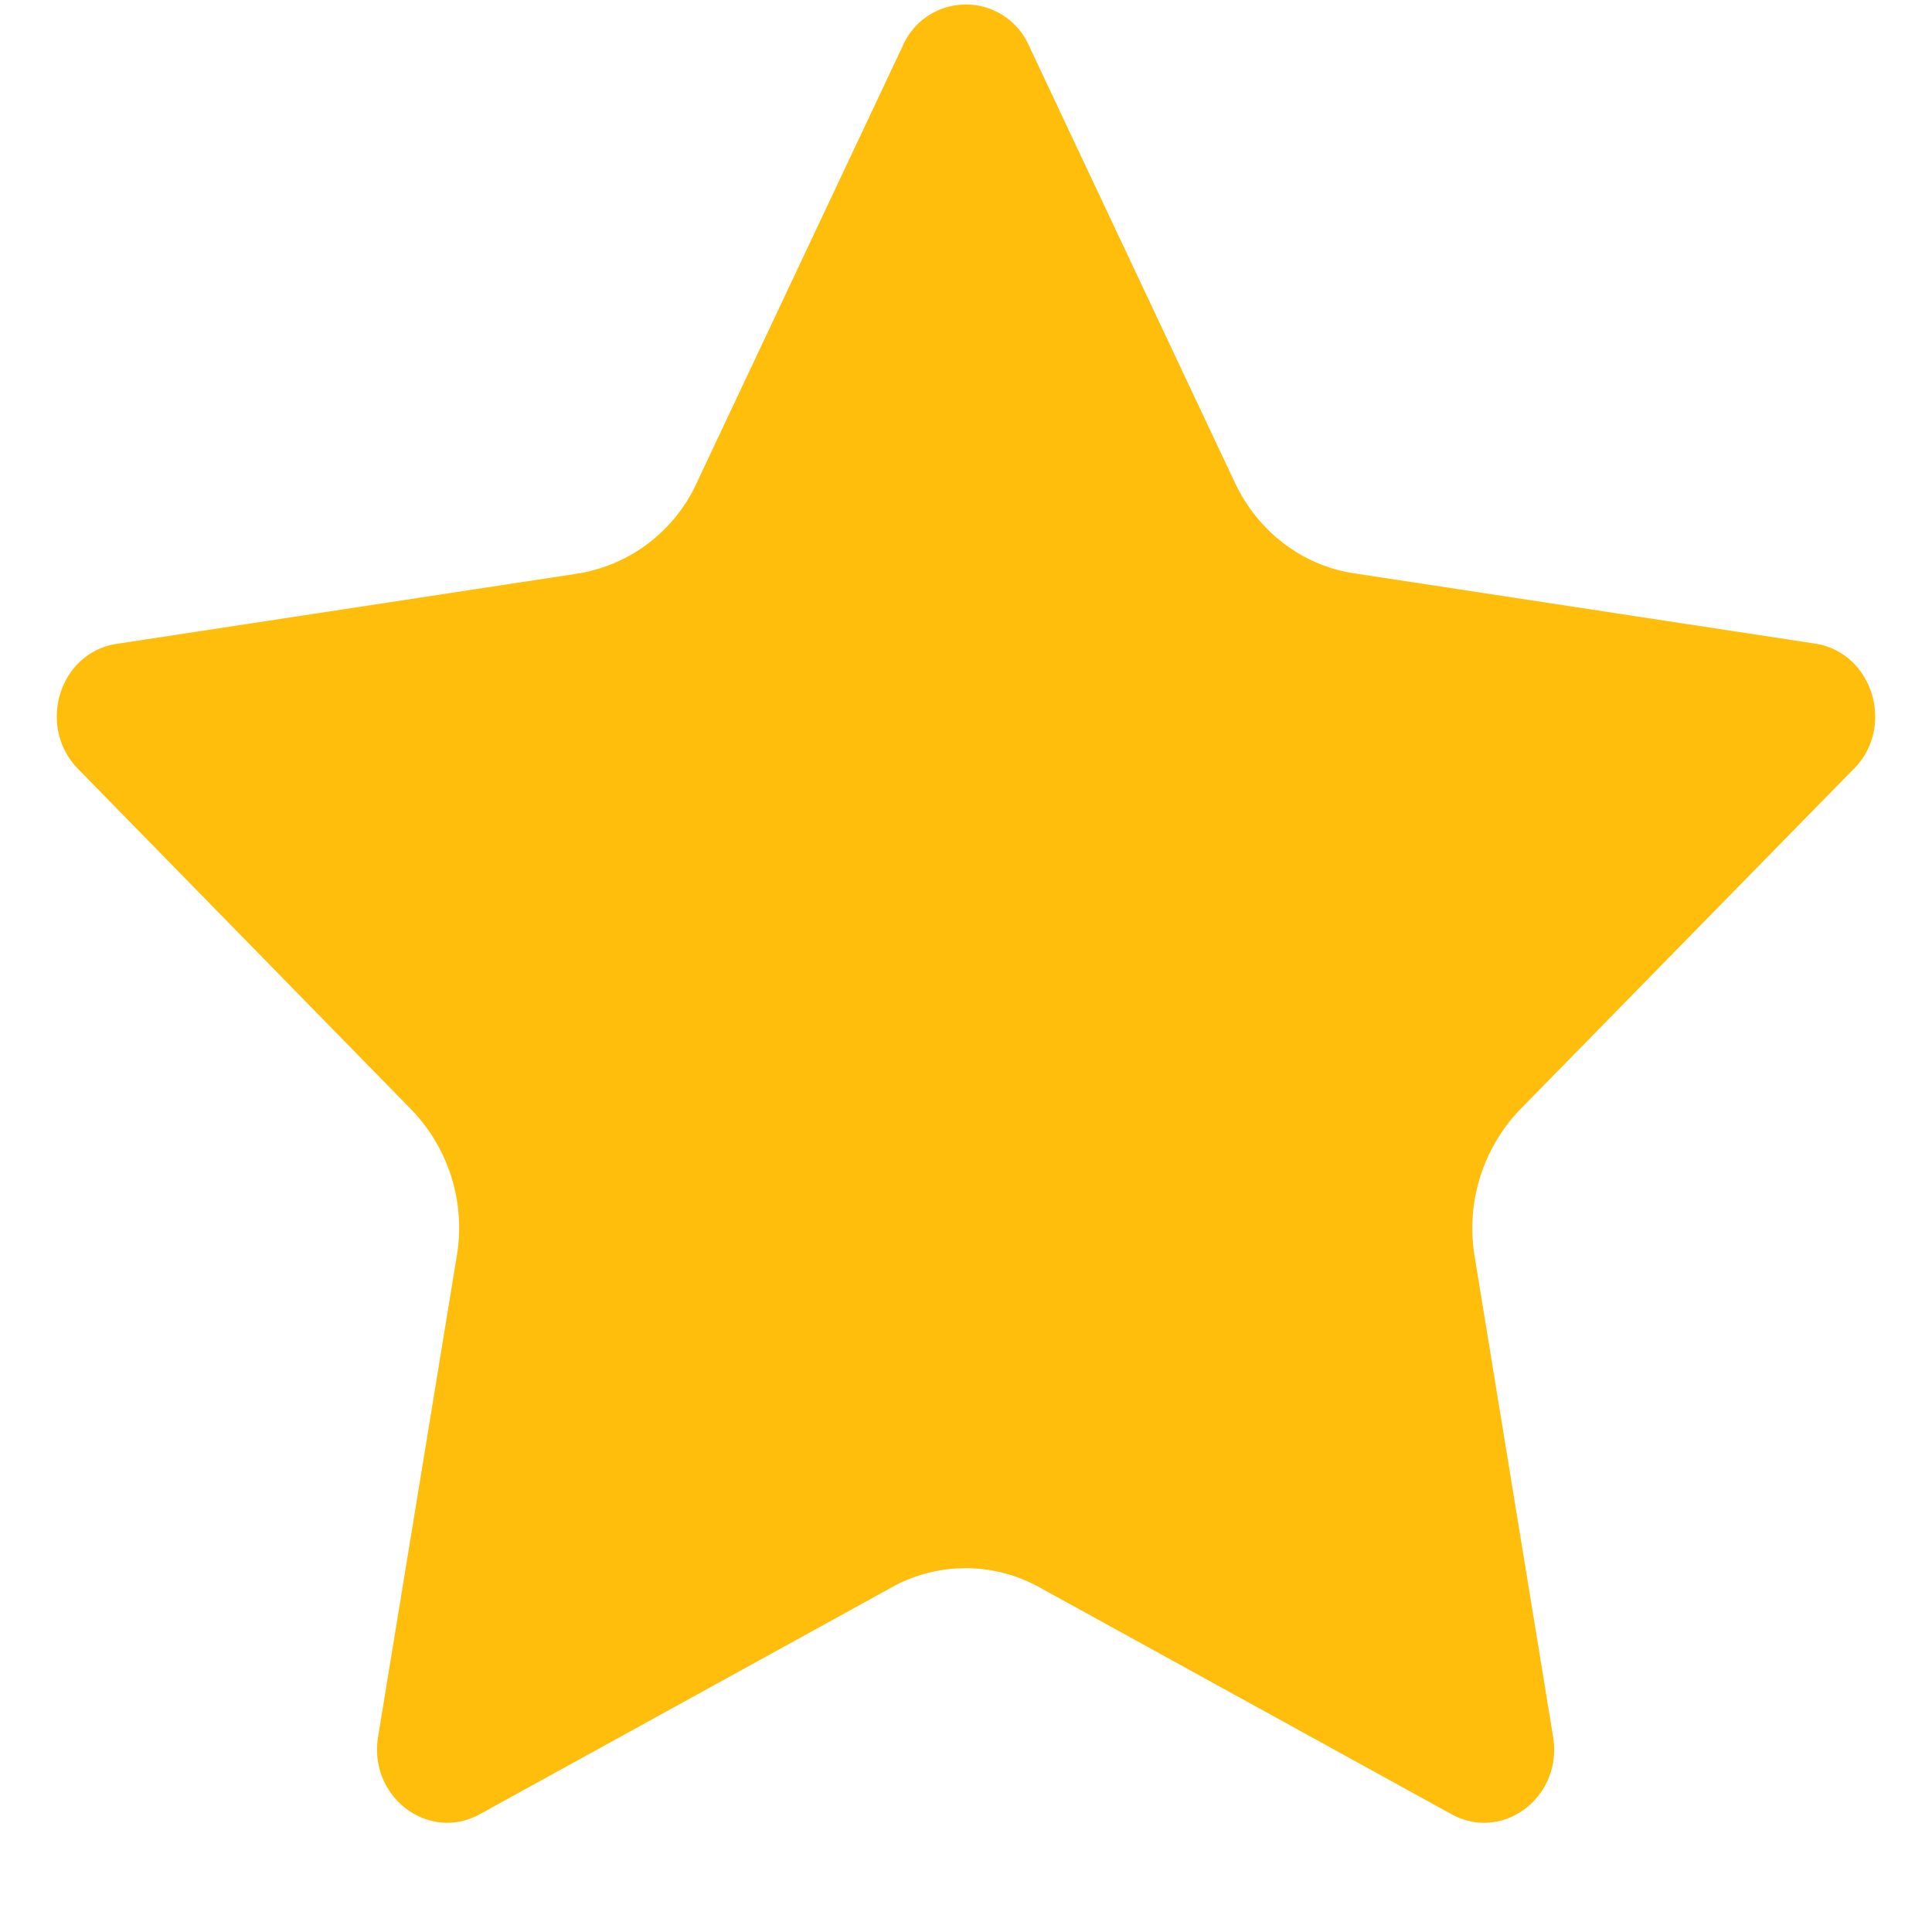 <svg width="17" height="17" viewBox="0 0 17 17" fill="none" xmlns="http://www.w3.org/2000/svg">
    <path d="m16.31 6.767-2.934 2.995a1.51 1.51 0 0 0-.401 1.29l.691 4.23c.087.529-.442.931-.895.681l-3.627-1.997a1.338 1.338 0 0 0-1.295 0l-3.626 1.997c-.454.25-.983-.154-.896-.682l.692-4.228a1.495 1.495 0 0 0-.401-1.291L.688 6.767C.32 6.392.521 5.74 1.03 5.665l4.054-.618A1.396 1.396 0 0 0 6.13 4.25L7.945.4a.606.606 0 0 1 1.108 0l1.813 3.847c.204.432.595.73 1.05.798l4.054.618c.507.077.71.73.343 1.102l-.002.002z" fill="#FFBE0B"/>
</svg>
